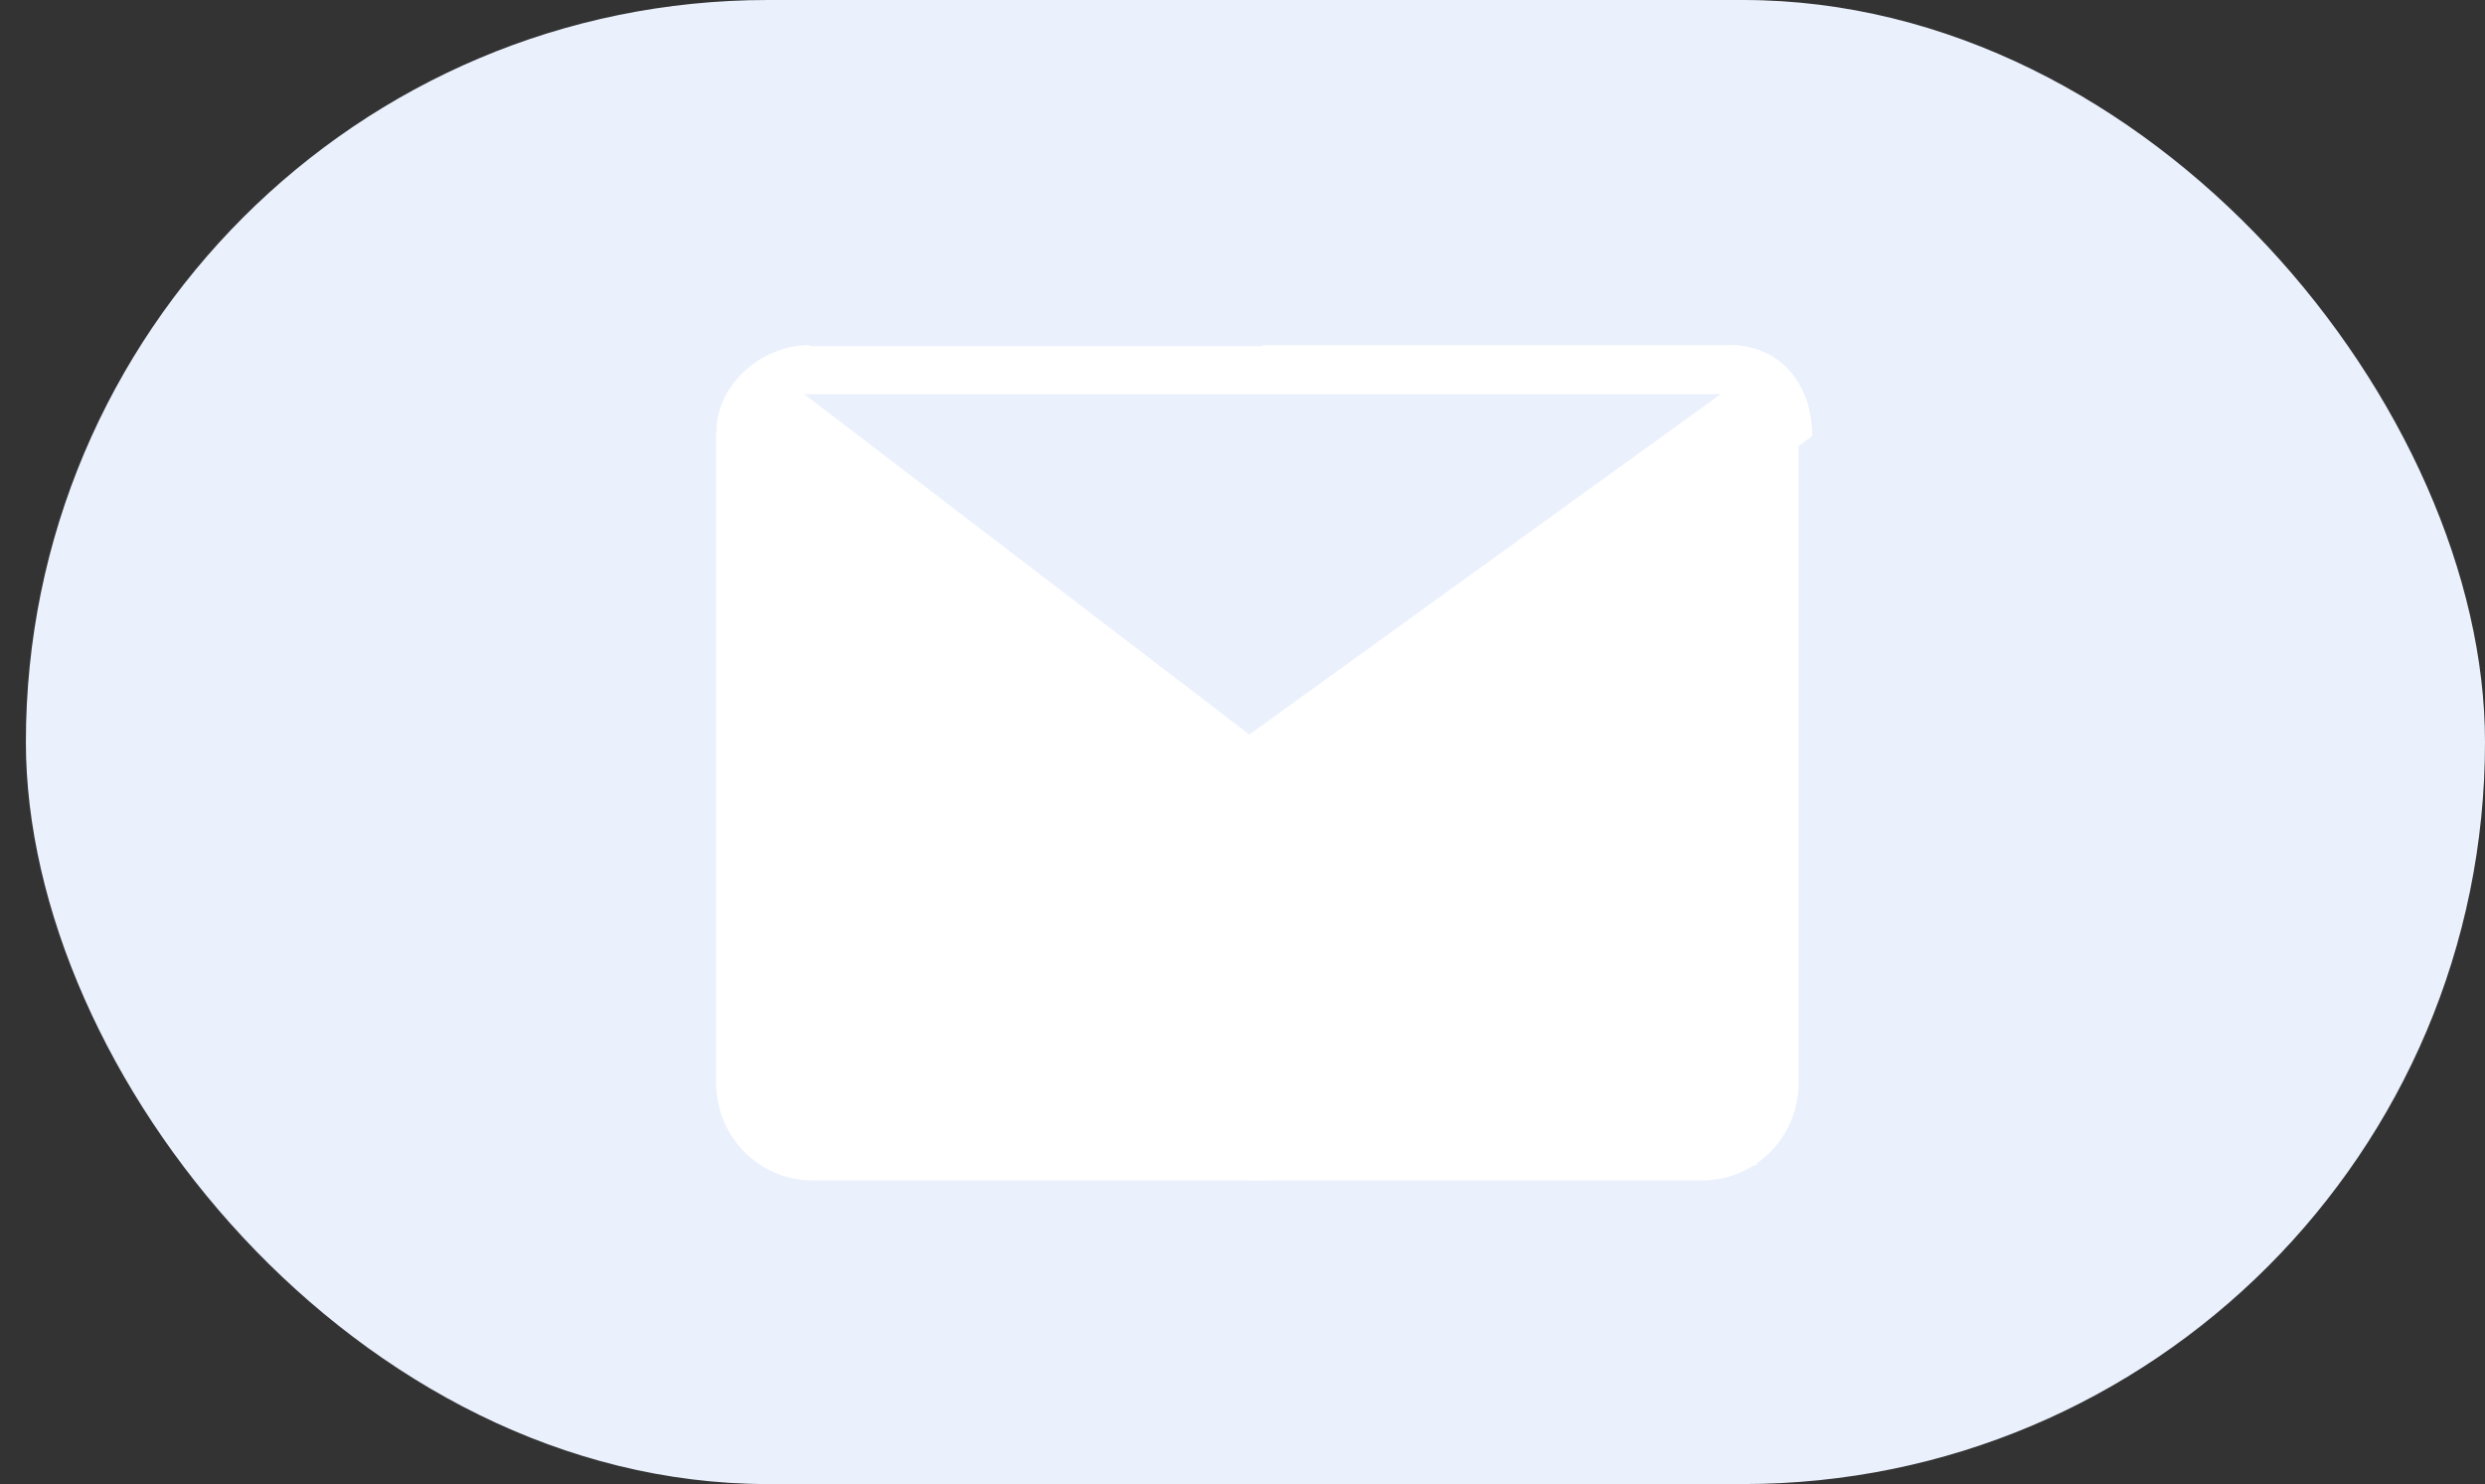 <svg width="72" height="43" viewBox="0 0 72 43" fill="none" xmlns="http://www.w3.org/2000/svg">
<rect x="0" y="0" width="72" height="43" fill="#333333" stroke="none"/>
<rect x="0.75" width="71.25" height="43" rx="21.5" fill="#EAF0FC"/>
<path d="M27.981 15.546C27.54 16.163 27.54 16.163 27.54 16.163L27.54 16.163L27.541 16.164L27.545 16.167L27.562 16.179L27.628 16.226L27.877 16.404L28.774 17.045C29.519 17.578 30.521 18.295 31.549 19.03C33.606 20.502 35.757 22.042 36.156 22.333L36.602 22.658L37.048 22.334L36.603 21.72C37.048 22.334 37.048 22.334 37.048 22.334L37.049 22.334L37.051 22.332L37.059 22.326L37.09 22.303L37.213 22.214L37.68 21.875L39.341 20.669L44.355 17.029L49.29 13.446L50.147 12.824V22.842V33.144L48.841 33.428H24.495L23.059 33.136V22.569L23.059 12.846C23.466 13.149 23.938 13.497 24.418 13.853C25.173 14.412 25.951 14.988 26.54 15.424L27.256 15.953L27.458 16.103L27.511 16.142L27.525 16.152L27.529 16.155L27.529 16.156L27.53 16.156L27.981 15.546ZM27.981 15.546L27.54 16.163L27.53 16.156L27.981 15.546Z" stroke="white" stroke-width="1.517"/>
<path d="M23.213 10.864H50.117" stroke="white" stroke-width="1.669"/>
<path d="M44.403 18.273C44.369 18.298 44.328 18.328 44.29 18.356C44.265 18.374 44.314 18.338 44.403 18.273Z" fill="#00A66C"/>
<path d="M36.578 23.937C36.578 25 39.469 34.201 36.578 34.201C33.688 34.201 23.541 34.201 23.541 34.201C23.541 34.201 23.541 34.201 23.541 34.201C21.997 34.201 20.75 32.94 20.75 31.379V12.566C20.75 12.455 20.864 12.403 20.956 12.465C22.732 13.653 36.578 22.942 36.578 23.937Z" fill="white"/>
<path d="M36.285 23.937C36.285 25 33.394 34.201 36.285 34.201C39.176 34.201 49.322 34.201 49.322 34.201C49.322 34.201 49.322 34.201 49.322 34.201C50.867 34.201 52.113 32.94 52.113 31.379V12.566C52.113 12.455 52 12.403 51.908 12.465C50.131 13.653 36.285 22.942 36.285 23.937Z" fill="white"/>
<path d="M52.487 12.64C34.078 26.166 55.123 10.658 36.628 24.247C35.012 23.06 42.417 28.547 20.768 12.64C20.65 11.296 21.967 10 23.437 10L29.299 14.446L36.628 19.692L43.141 14.948L50.117 10C51.586 10 52.506 11.296 52.487 12.64Z" fill="white"/>
<path d="M36.199 24.316C36.377 24.186 36.474 24.115 36.199 24.316C37.498 23.362 50.34 14.225 52.507 12.633C52.507 11.129 51.587 10 50.117 10L36.199 21.282V24.316Z" fill="white"/>
<path d="M36.578 11.801L36.578 10H50.235L48.922 11.728L36.578 11.801Z" fill="white"/>
<path d="M49.852 11.422H23.306L36.2 21.282L49.852 11.422Z" fill="#EAF0FC"/>
</svg>
